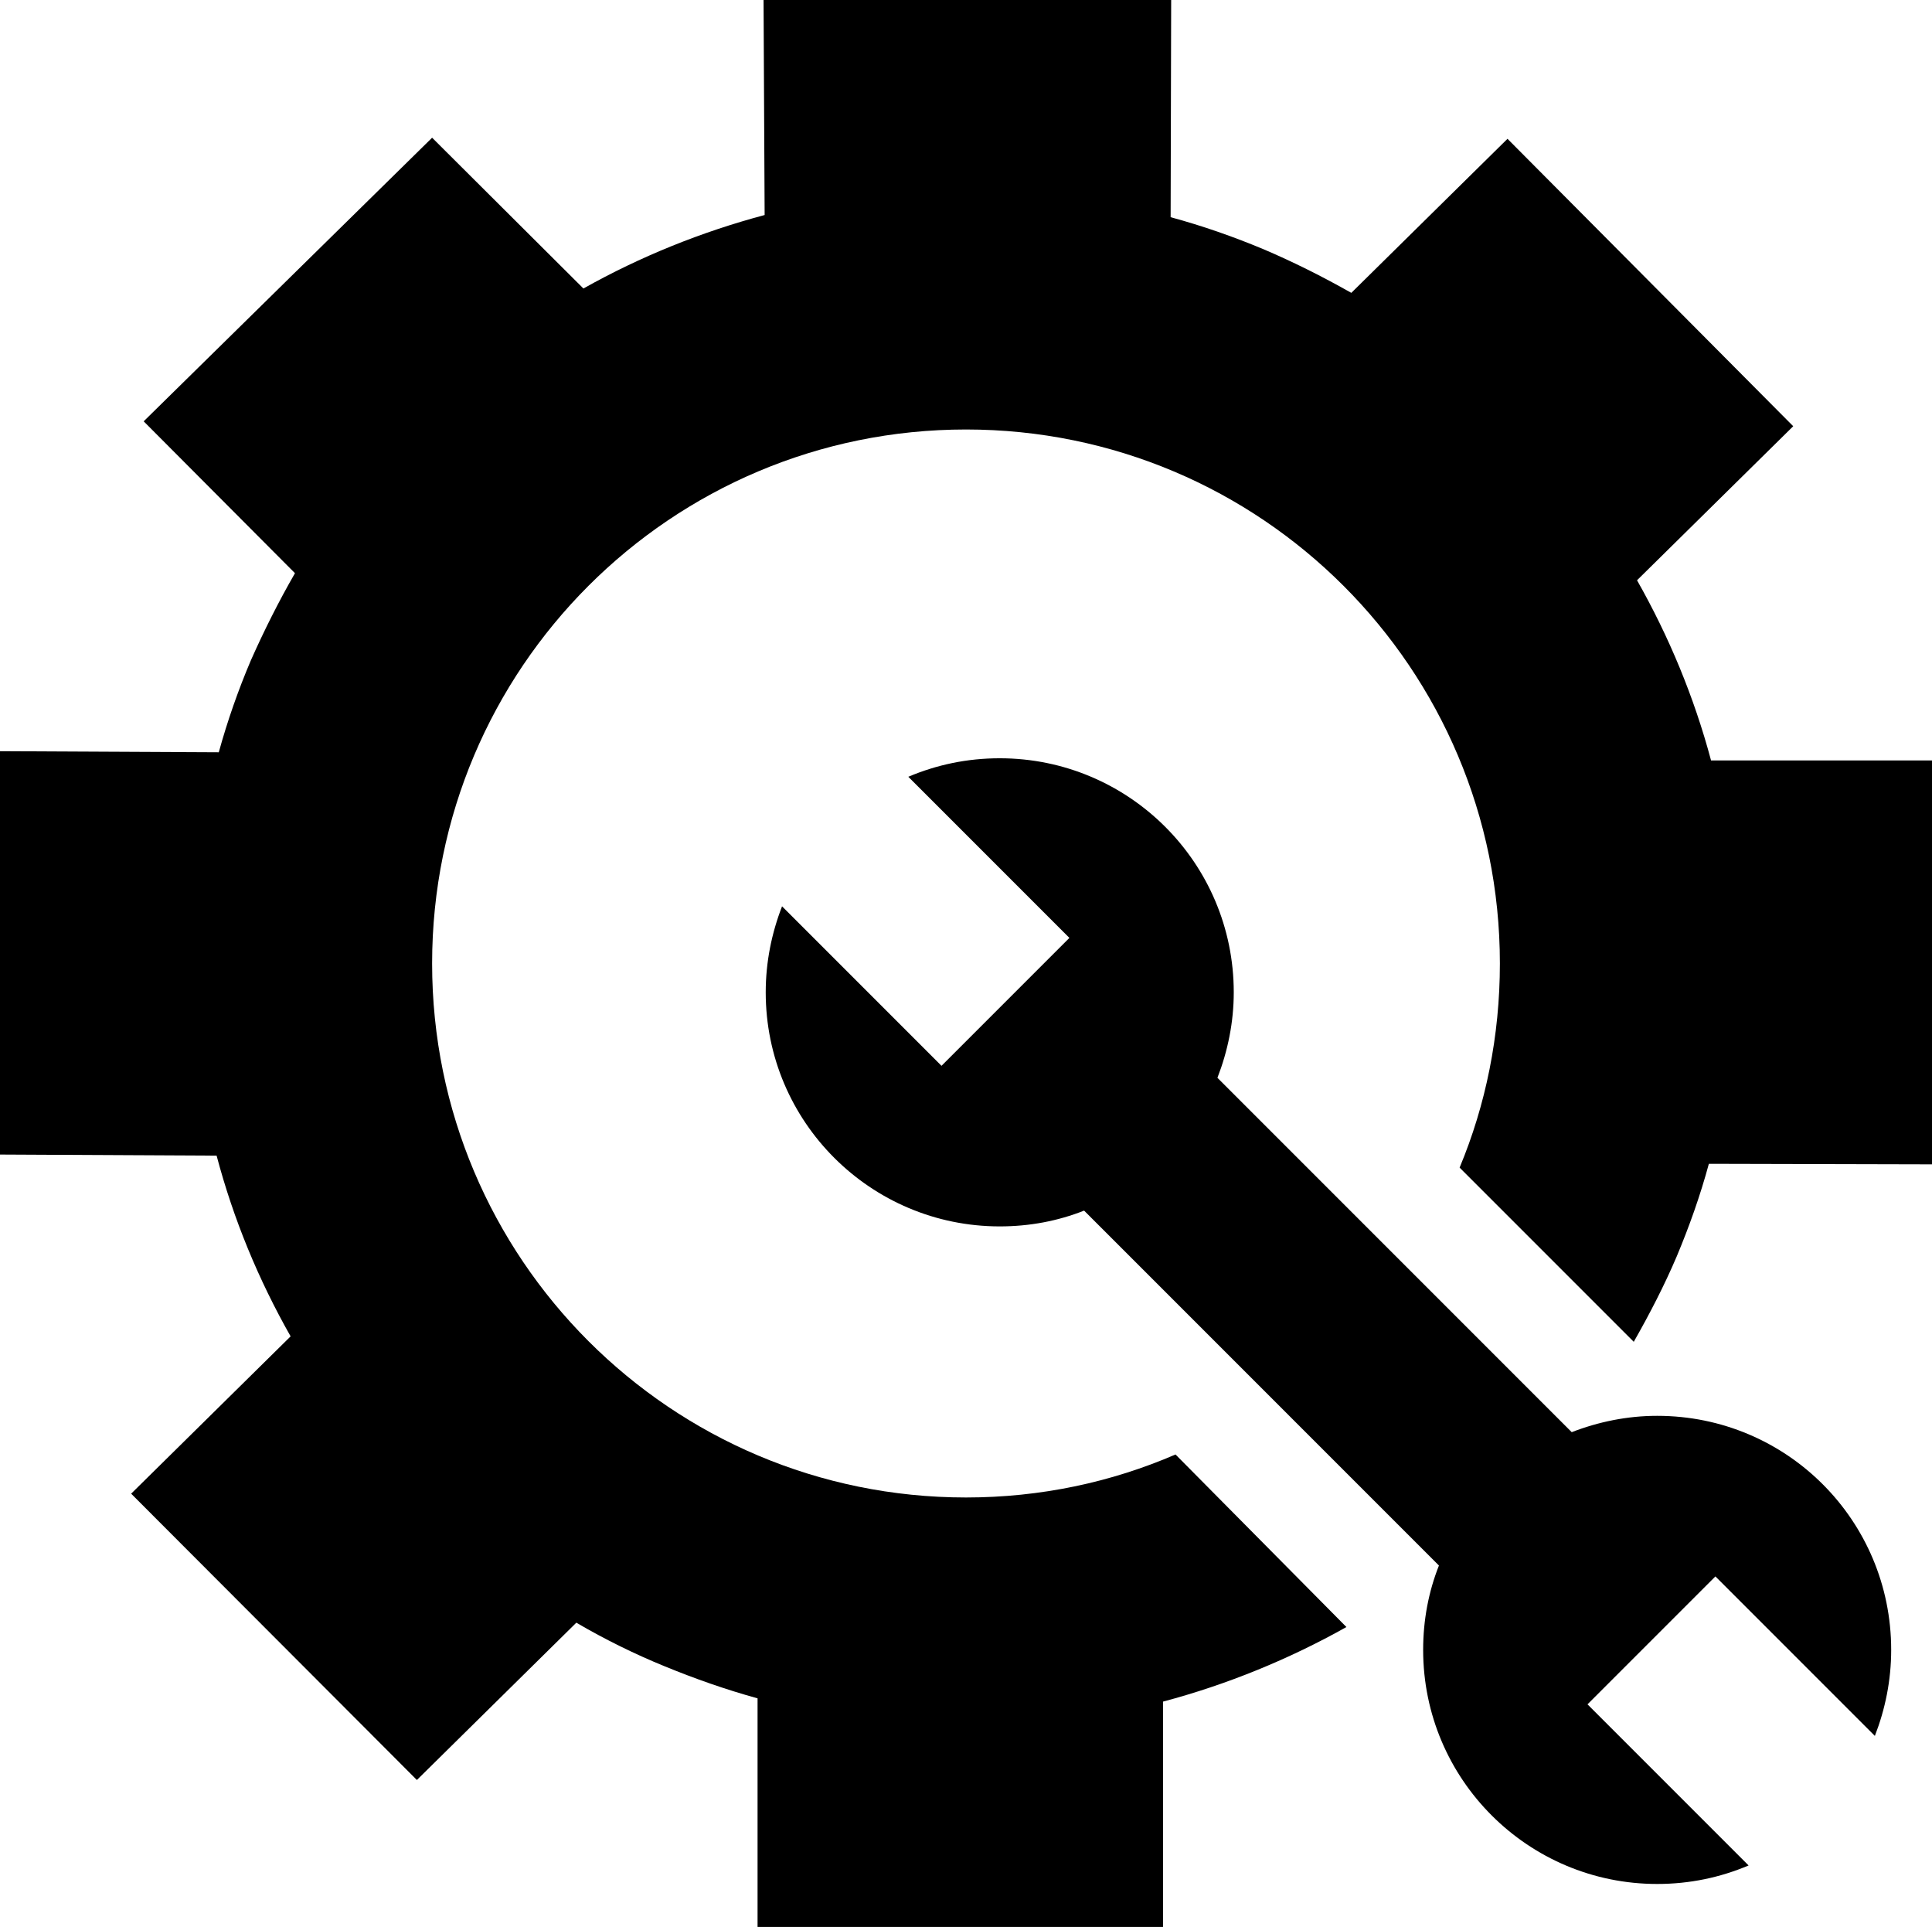 <?xml version="1.0" encoding="utf-8"?>
<!-- Generator: Adobe Illustrator 26.4.1, SVG Export Plug-In . SVG Version: 6.00 Build 0)  -->
<svg version="1.1" id="uuid-fb6711e8-c4cb-4365-ace4-337d74db50cf"
	 xmlns="http://www.w3.org/2000/svg" xmlns:xlink="http://www.w3.org/1999/xlink" x="0px" y="0px" viewBox="0 0 355 354"
	 style="enable-background:new 0 0 355 354;" xml:space="preserve">
<path d="M314.4,139.7c-3.1-11.6-7.7-22.7-13.6-33.1l28.7-28.3L277,25.5l-28.7,28.3c-5.3-3-10.7-5.7-16.1-8
	c-5.5-2.3-11.2-4.3-17.1-5.9l0.1-40h-74.9l0.2,39.6c-11.6,3.1-22.8,7.6-33.3,13.5L79.4,25.3l-53,52.1l27.8,27.9
	c-3,5.2-5.7,10.6-8.1,16c-2.3,5.4-4.3,11.1-5.9,16.9L0,138v74.1l39.8,0.2c3.1,11.7,7.7,22.8,13.6,33.2l-29.3,28.9L76.6,327
	l29.3-28.9c5.3,3.1,10.8,5.8,16.2,8c5.6,2.3,11.3,4.3,17.1,5.9V354l74.5,0l0-41.4c11.7-3.1,23.2-7.8,33.7-13.7L216,267.2
	c-11.8,5.1-24.8,7.9-38.5,7.9c-54.2,0-98.1-43.9-98.1-98.1s43.9-98.1,98.1-98.1s98.1,43.9,98.1,98.1c0,13.3-2.6,26-7.4,37.5l32,32
	c2.9-5.1,5.6-10.3,7.9-15.7c2.3-5.5,4.3-11.1,5.9-17l41.1,0.1v-74.2L314.4,139.7L314.4,139.7z"/>
<path d="M304.5,260.1c-5.5,0-10.8,1.1-15.7,3L223.7,198c1.9-4.9,3-10.2,3-15.7c0-23.8-19.3-43-43-43c-6,0-11.6,1.2-16.8,3.4
	l29.6,29.6l-23.5,23.5l-29.3-29.3c-1.9,4.9-3,10.2-3,15.8c0,23.8,19.3,43,43,43c5.5,0,10.7-1,15.5-2.9l65.2,65.2
	c-1.9,4.8-2.9,10-2.9,15.5c0,23.8,19.3,43,43,43c6,0,11.6-1.2,16.8-3.4l-29.6-29.6l23.5-23.5l29.3,29.3c1.9-4.9,3-10.2,3-15.8
	C347.5,279.3,328.3,260.1,304.5,260.1L304.5,260.1z"/>
</svg>
